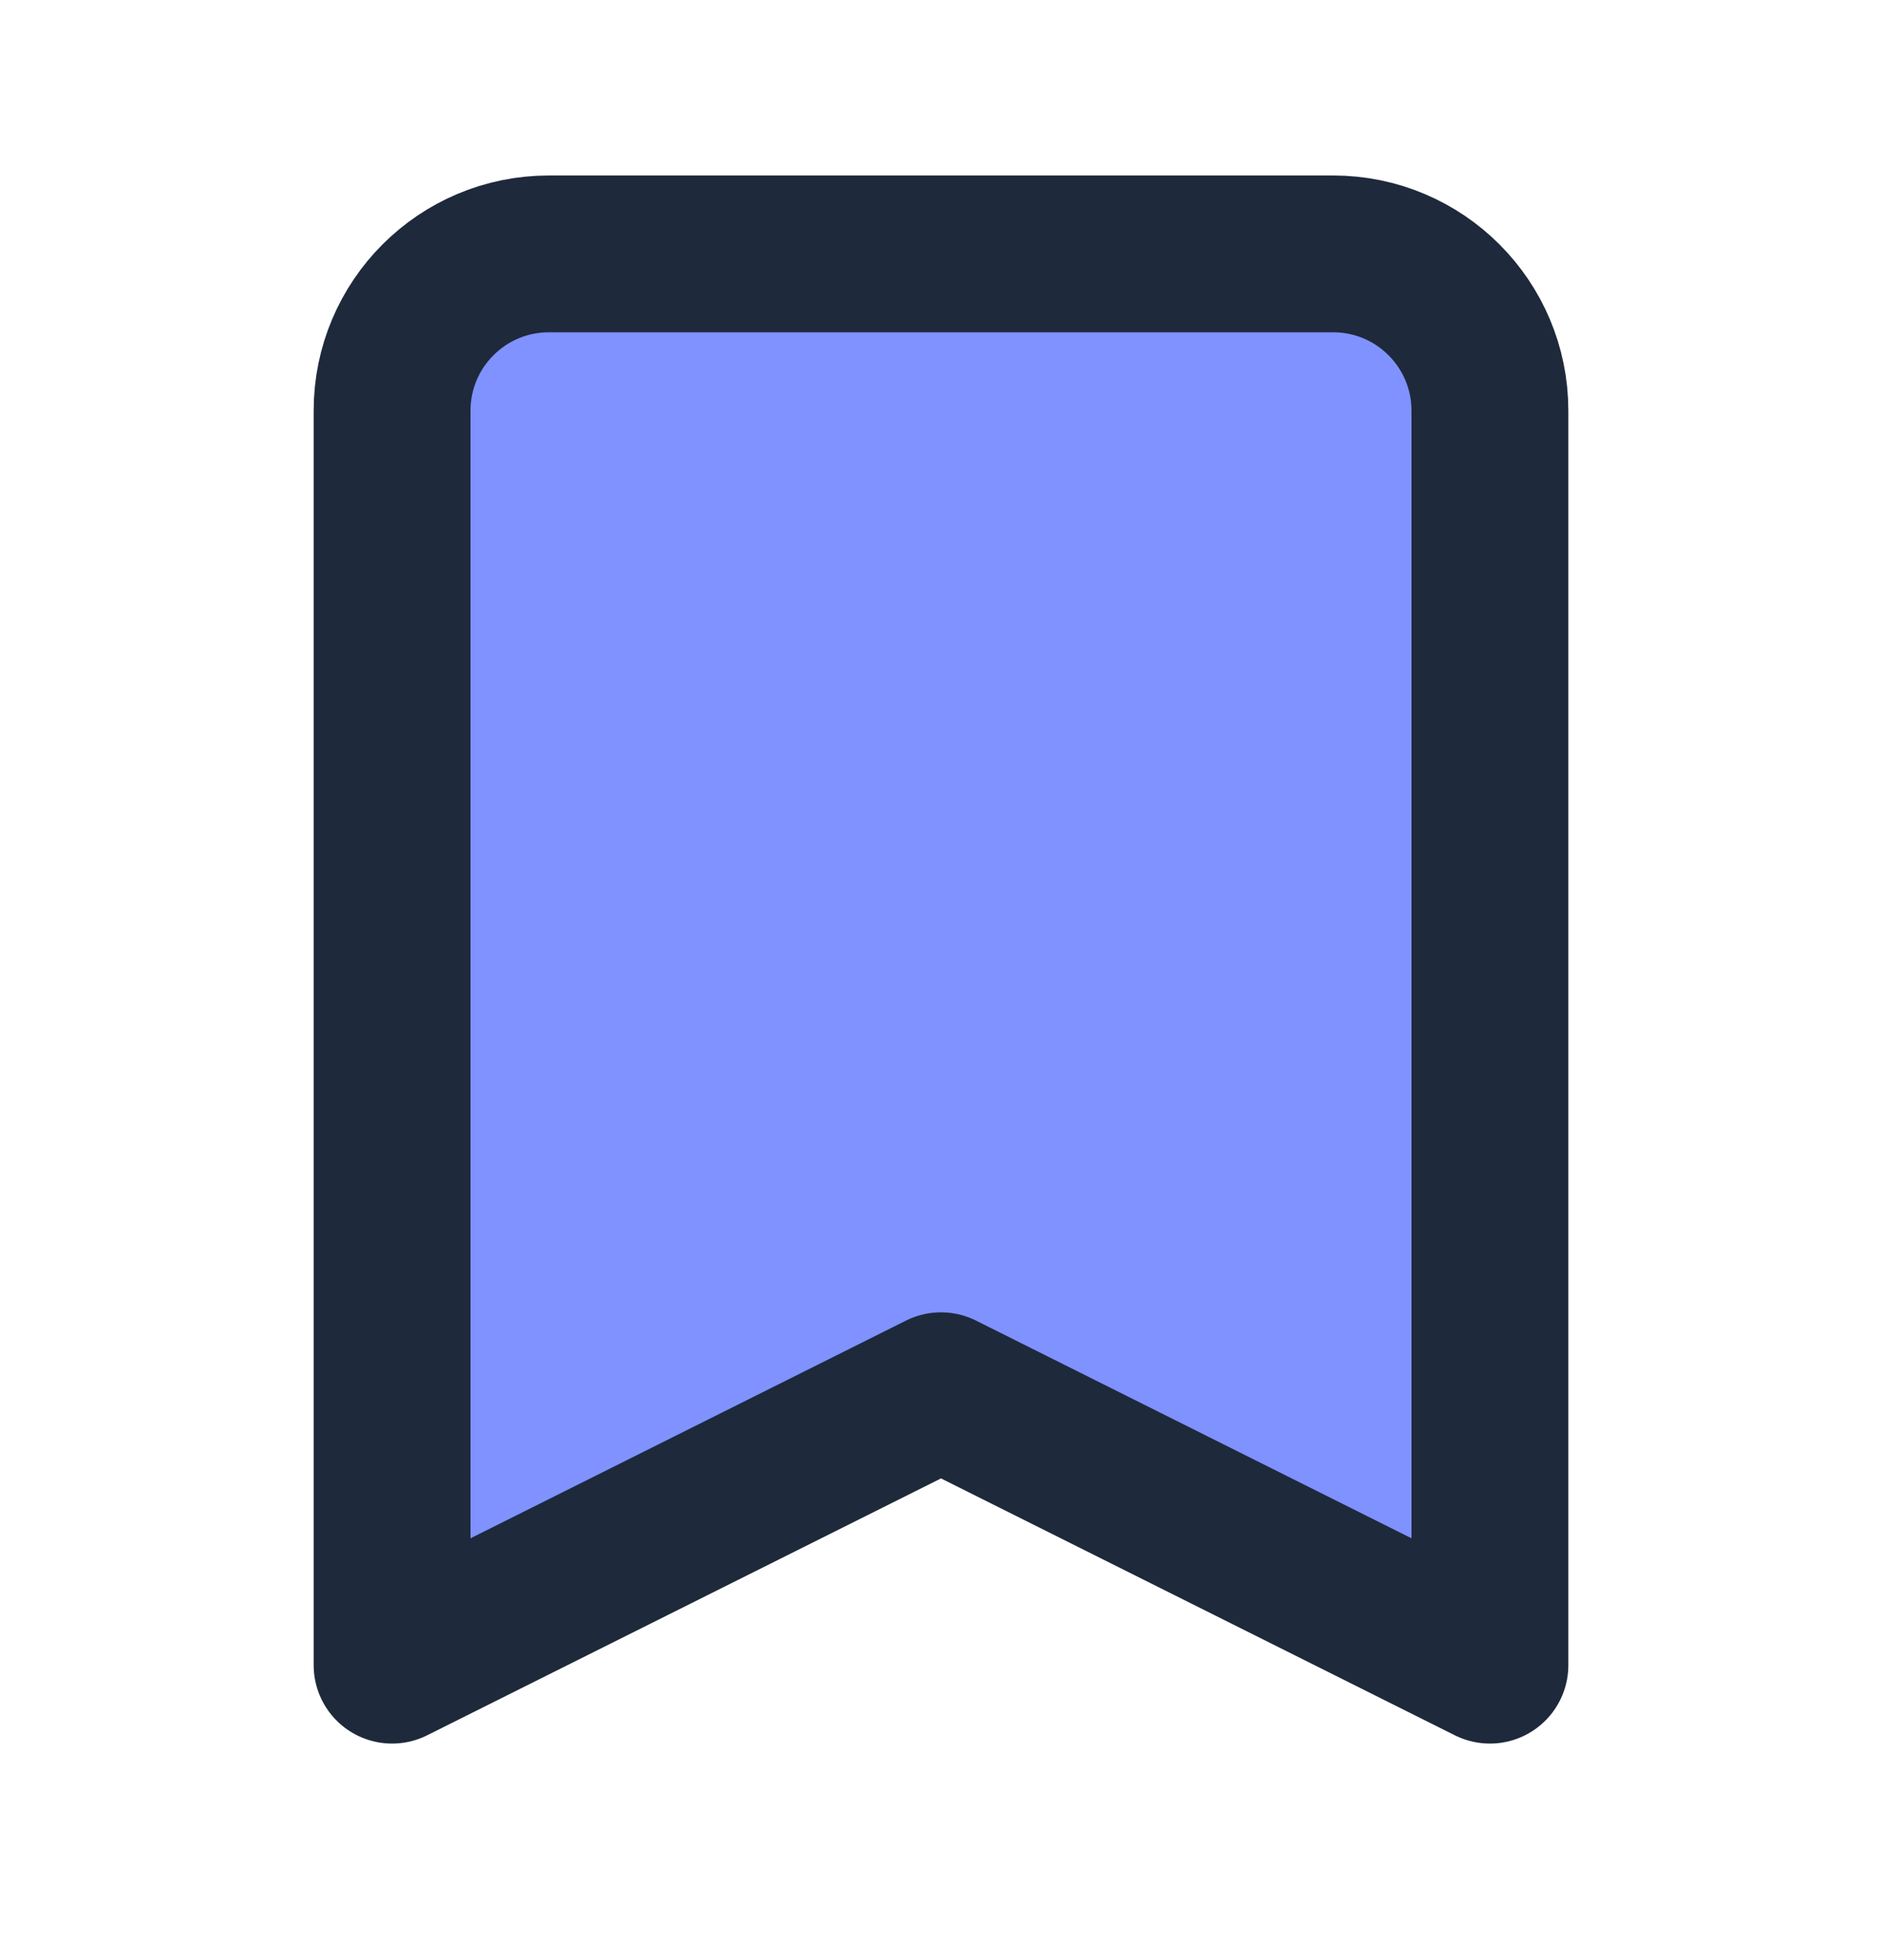 <svg width="24" height="25" viewBox="0 0 24 25" fill="none" xmlns="http://www.w3.org/2000/svg">
<path d="M5 5.238C5 4.134 5.895 3.238 7 3.238H17C18.105 3.238 19 4.134 19 5.238V21.238L12 17.738L5 21.238V5.238Z" fill="#7F92FF" stroke="#1E293B" stroke-width="2" stroke-linecap="round" stroke-linejoin="round"/>
</svg>
